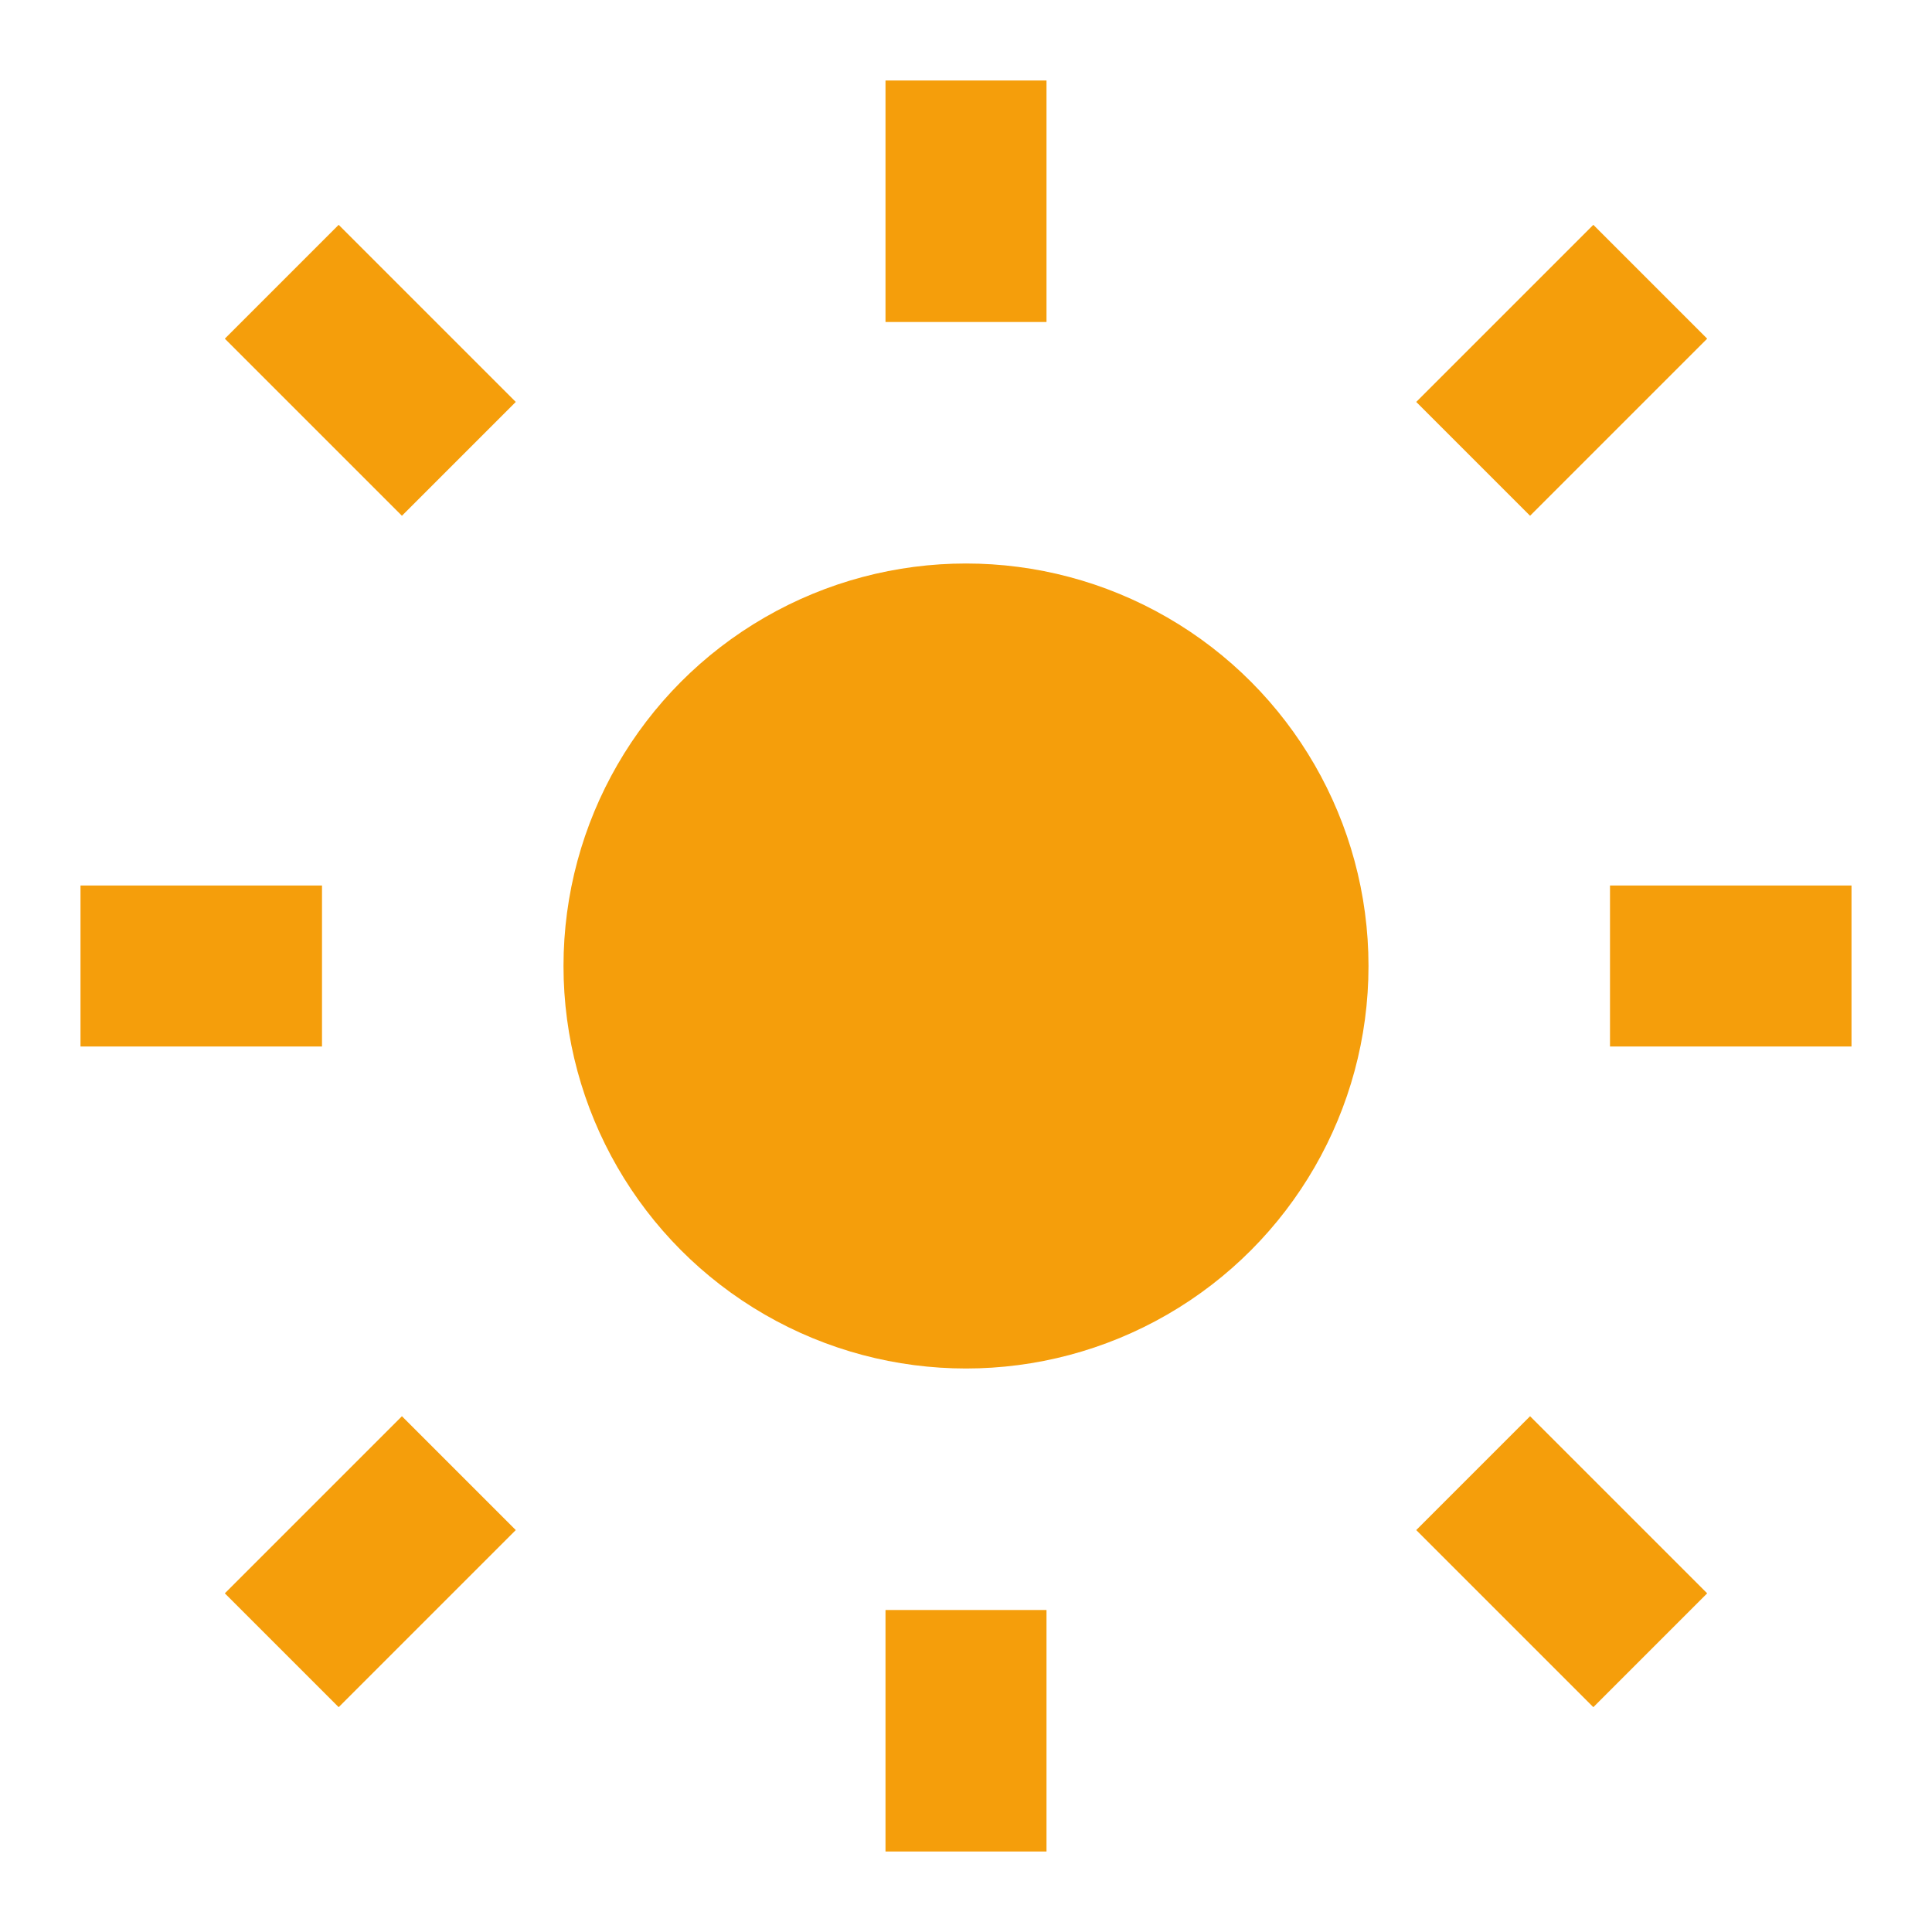 <svg xmlns="http://www.w3.org/2000/svg" viewBox="0 0 24 24"><circle cx="12" cy="12" r="5" fill="#f59e0b"/><g stroke="#f59e0b" stroke-width="2"><line x1="12" y1="1" x2="12" y2="4"/><line x1="12" y1="20" x2="12" y2="23"/><line x1="1" y1="12" x2="4" y2="12"/><line x1="20" y1="12" x2="23" y2="12"/><line x1="3.5" y1="3.5" x2="5.7" y2="5.7"/><line x1="18.3" y1="18.3" x2="20.5" y2="20.5"/><line x1="18.3" y1="5.7" x2="20.5" y2="3.5"/><line x1="3.5" y1="20.5" x2="5.7" y2="18.3"/></g></svg>
